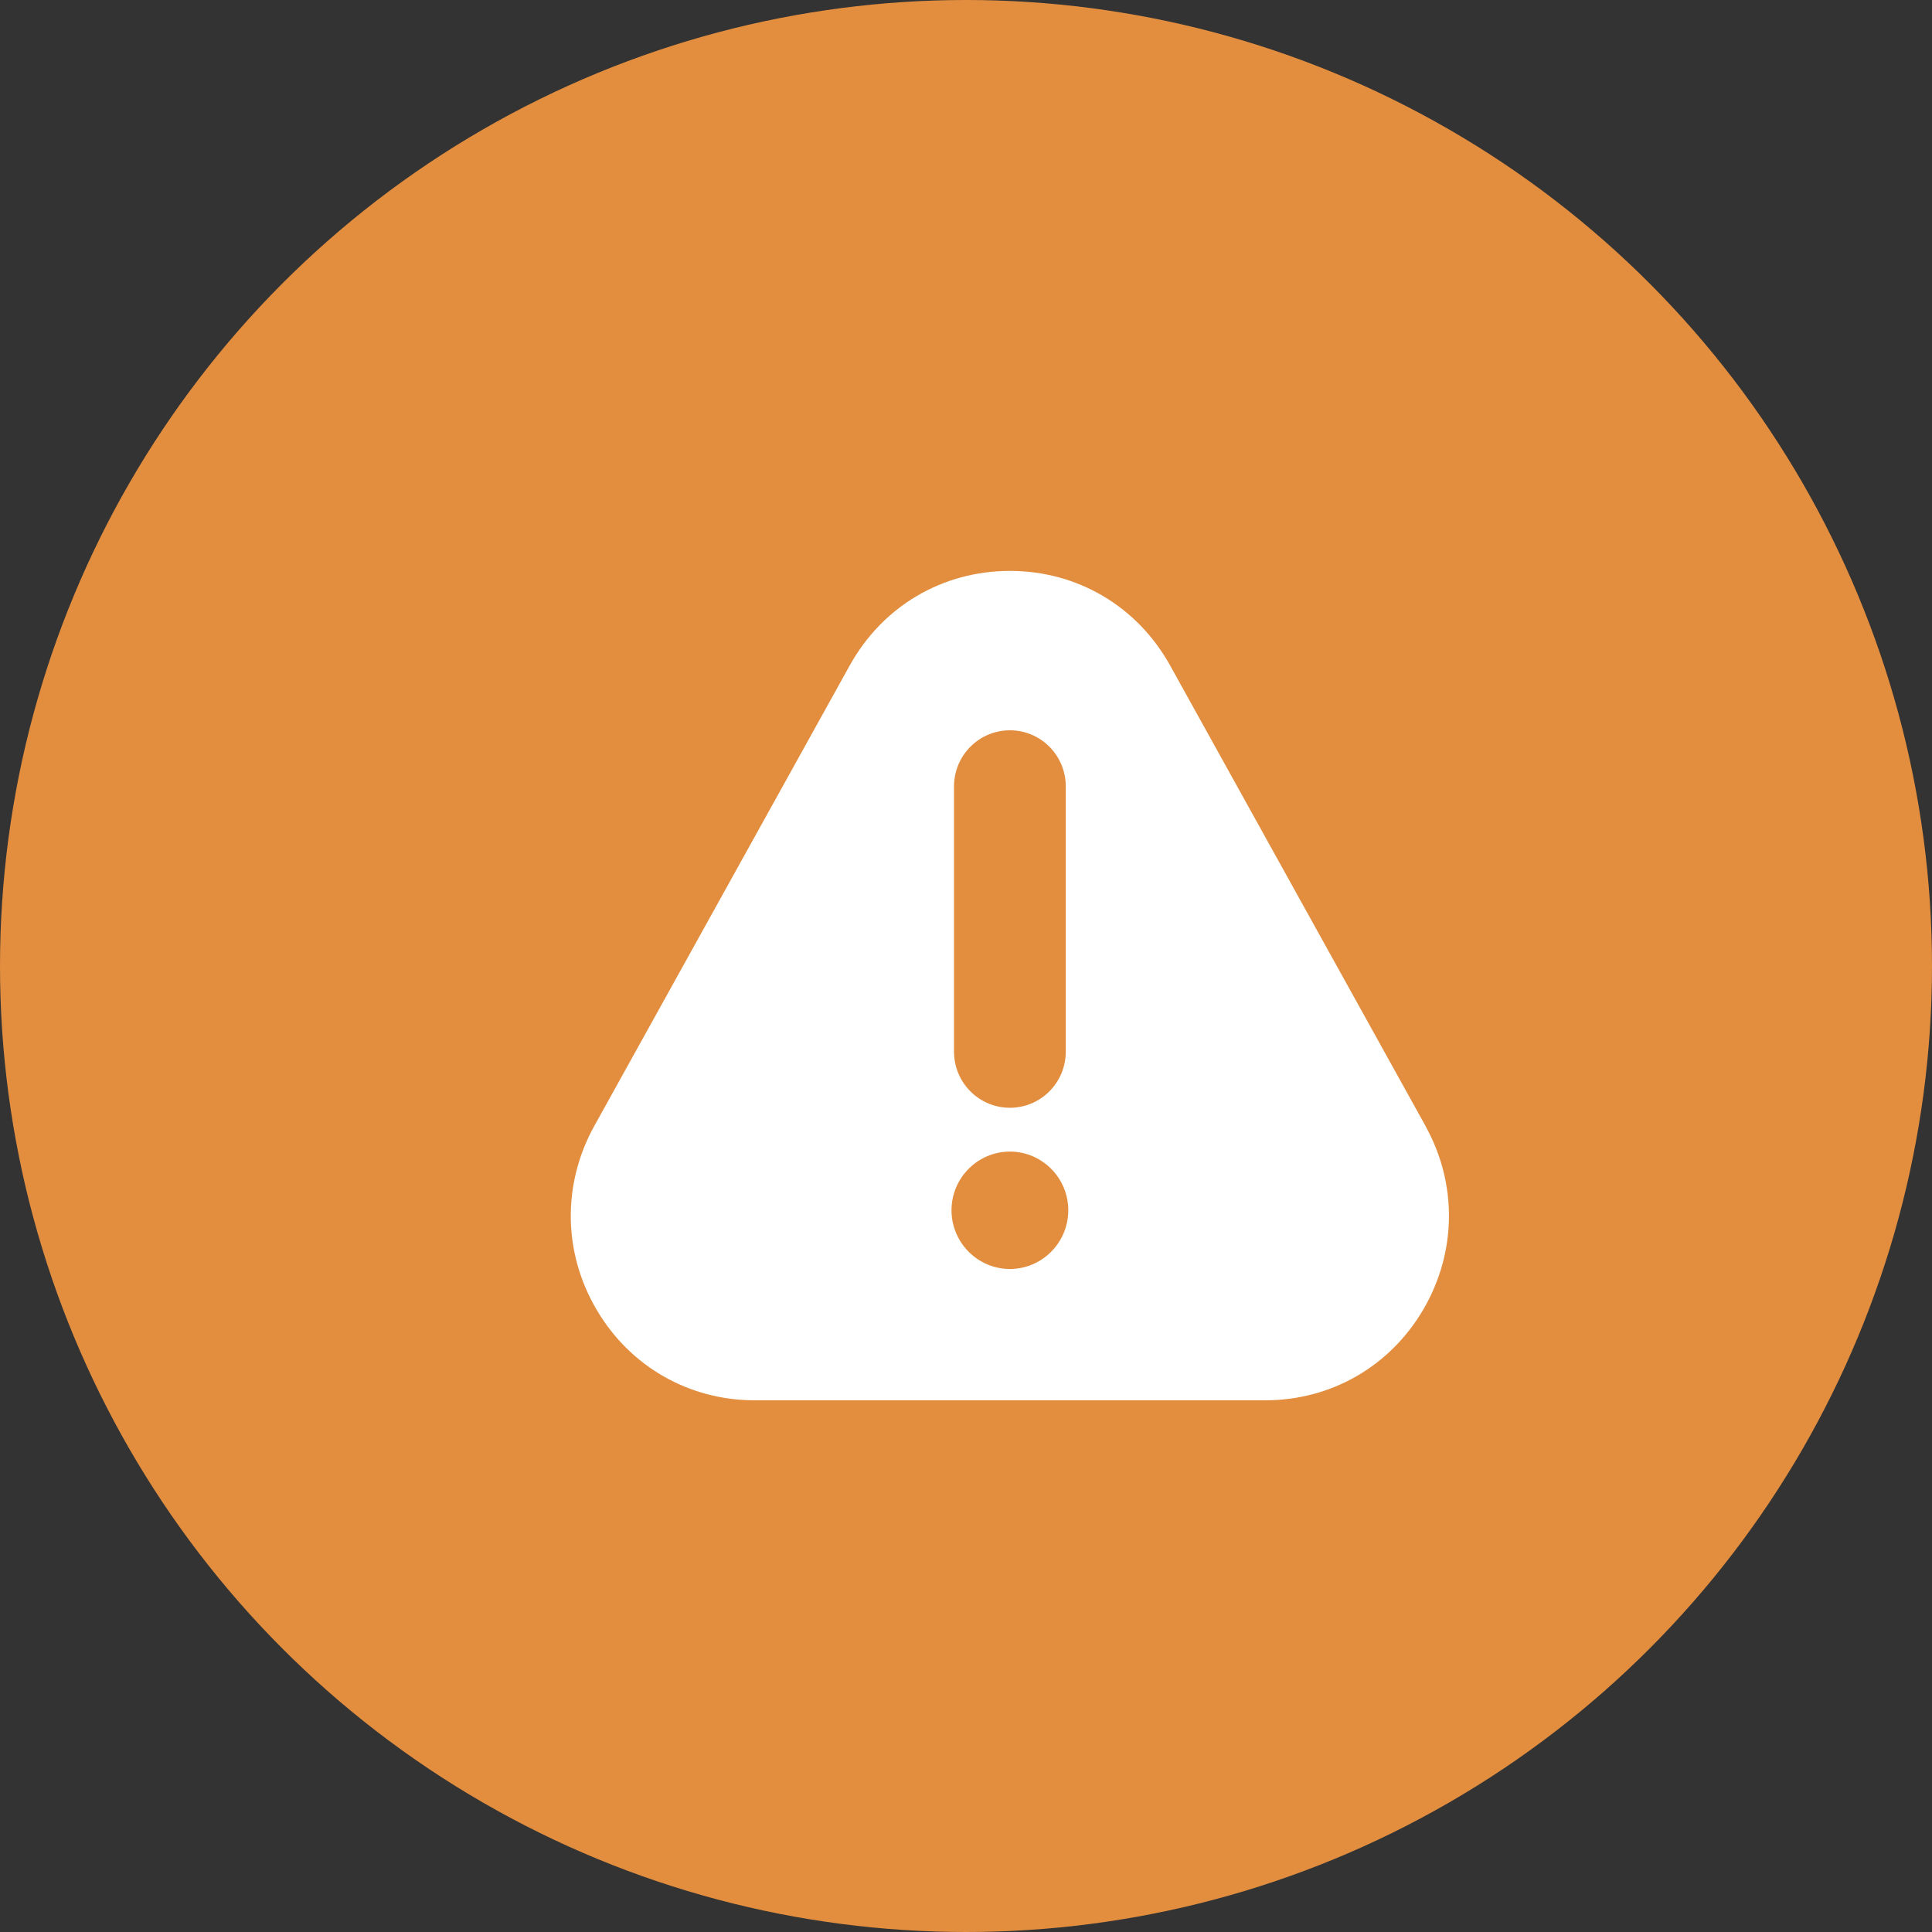 <svg width="34" height="34" viewBox="0 0 34 34" fill="none" xmlns="http://www.w3.org/2000/svg">
<rect x="0" y="0" width="34" height="34" fill="#333333" stroke="none"/>
<circle cx="17" cy="17" r="17" fill="#E38E3F"/>
<path d="M25.087 19.816L20.593 11.713C20.015 10.67 18.96 10.047 17.773 10.047C16.585 10.047 15.53 10.67 14.953 11.713L10.458 19.816C9.895 20.834 9.907 22.038 10.495 23.041C11.08 24.045 12.123 24.643 13.278 24.643H22.267C23.425 24.643 24.465 24.045 25.05 23.041C25.635 22.038 25.65 20.832 25.087 19.819L25.087 19.816ZM16.789 13.841C16.789 13.294 17.229 12.852 17.773 12.852C18.316 12.852 18.756 13.294 18.756 13.841V18.506C18.756 19.053 18.316 19.495 17.773 19.495C17.229 19.495 16.789 19.053 16.789 18.506V13.841ZM17.773 22.332C17.207 22.332 16.745 21.868 16.745 21.299C16.745 20.731 17.205 20.266 17.773 20.266C18.34 20.266 18.8 20.731 18.8 21.299C18.8 21.868 18.338 22.332 17.773 22.332Z" fill="white"/>
</svg>
